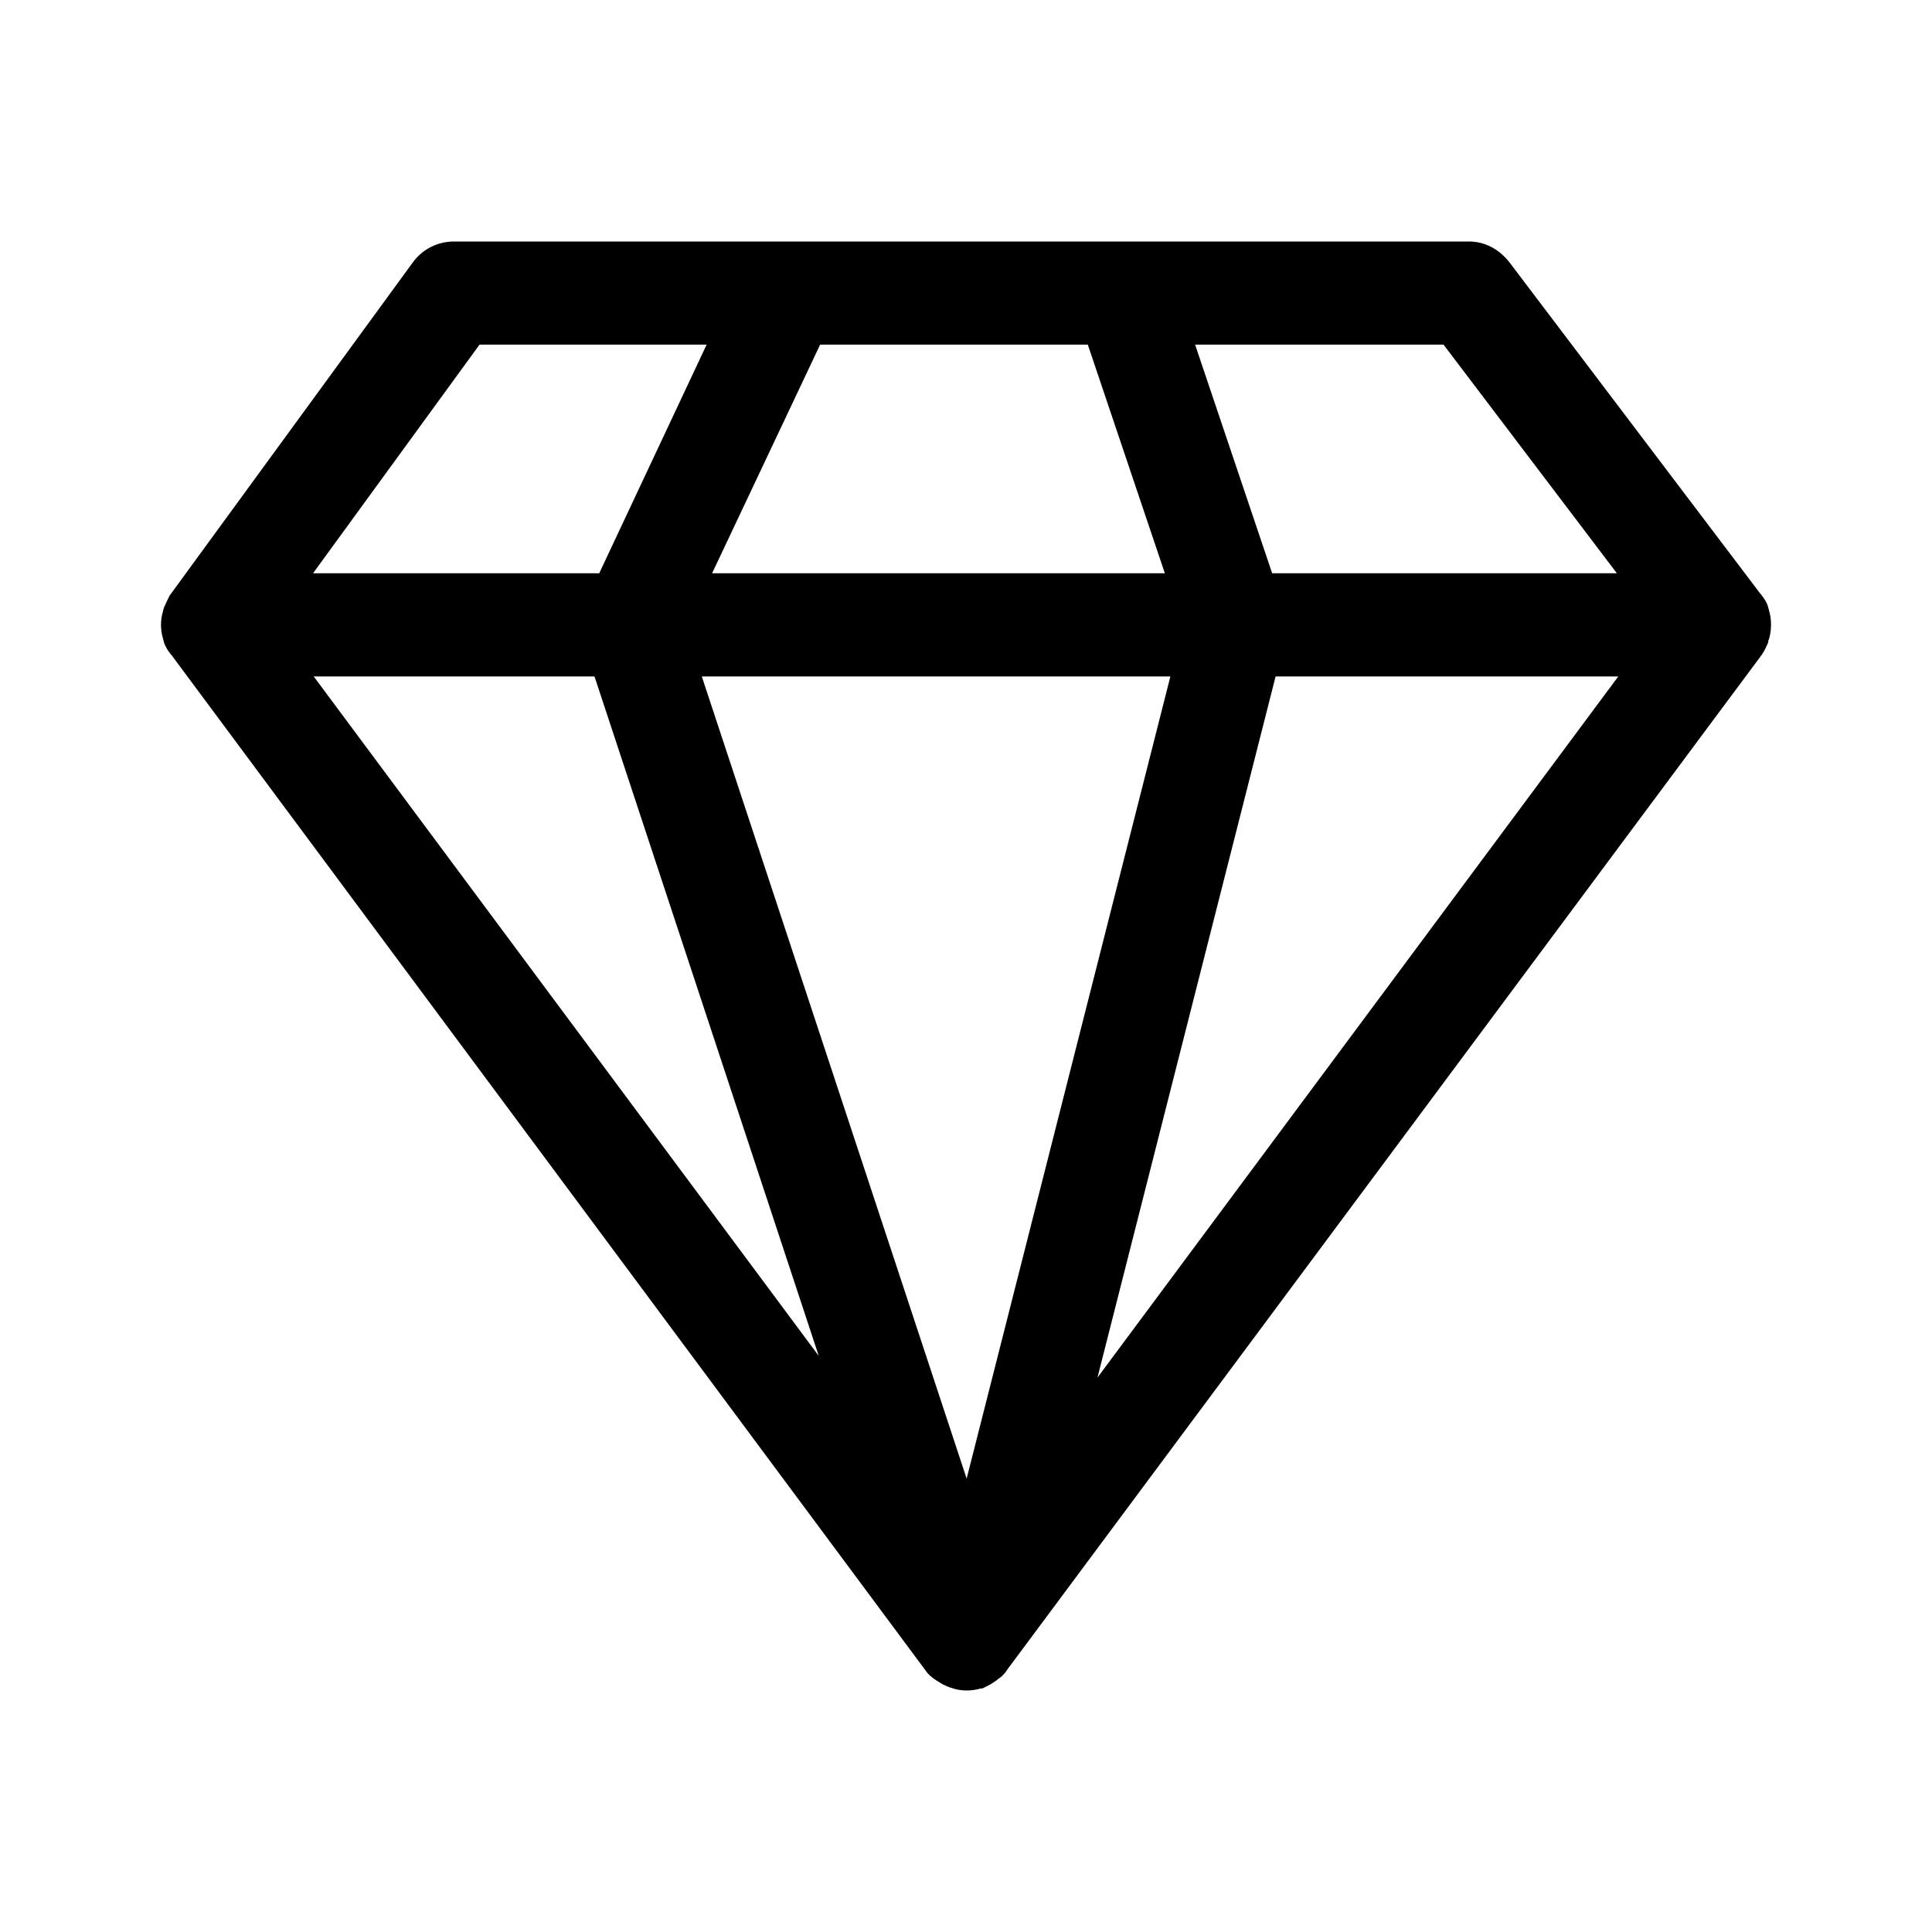 <svg width="24" height="24" viewBox="0 0 24 24" fill="none" xmlns="http://www.w3.org/2000/svg">
<path d="M21.974 7.944C21.991 7.883 22 7.831 22 7.762V7.753C22 7.693 21.991 7.632 21.974 7.58C21.974 7.571 21.966 7.554 21.966 7.545C21.949 7.485 21.915 7.433 21.88 7.39C21.88 7.39 21.88 7.381 21.872 7.381L18.752 3.26C18.624 3.095 18.444 3 18.248 3H5.641C5.436 3 5.248 3.095 5.128 3.26L2.12 7.381C2.12 7.381 2.12 7.39 2.111 7.39C2.085 7.442 2.06 7.494 2.034 7.554C2.034 7.563 2.026 7.58 2.026 7.589C2.009 7.641 2 7.701 2 7.762C2 7.823 2.009 7.883 2.026 7.935C2.026 7.944 2.034 7.961 2.034 7.97C2.051 8.03 2.085 8.082 2.12 8.126C2.12 8.126 2.12 8.134 2.128 8.134L11.496 20.749C11.53 20.801 11.573 20.835 11.624 20.87C11.641 20.879 11.65 20.887 11.667 20.896C11.701 20.922 11.744 20.939 11.786 20.957C11.803 20.965 11.82 20.965 11.838 20.974C11.889 20.991 11.949 21 12.008 21C12.068 21 12.128 20.991 12.188 20.974C12.197 20.974 12.205 20.974 12.205 20.974C12.222 20.965 12.239 20.957 12.256 20.948C12.274 20.939 12.291 20.931 12.308 20.922C12.333 20.905 12.359 20.887 12.385 20.87C12.393 20.861 12.402 20.853 12.419 20.844C12.453 20.818 12.487 20.784 12.513 20.74L21.872 8.152C21.872 8.152 21.872 8.143 21.88 8.143C21.915 8.091 21.94 8.039 21.966 7.978C21.966 7.961 21.966 7.952 21.974 7.944ZM7.385 8.403L10.171 16.844L3.897 8.403H7.385ZM13.513 4.281L14.47 7.121H8.846L10.188 4.281H13.513ZM14.539 8.403L12.008 18.368L8.718 8.403H14.539ZM15.846 8.403H20.103L13.633 17.113L15.846 8.403ZM20.085 7.121H15.803L14.846 4.281H17.932L20.085 7.121ZM5.957 4.281H8.778L7.444 7.121H3.889L5.957 4.281Z" fill="black"/>
</svg>
